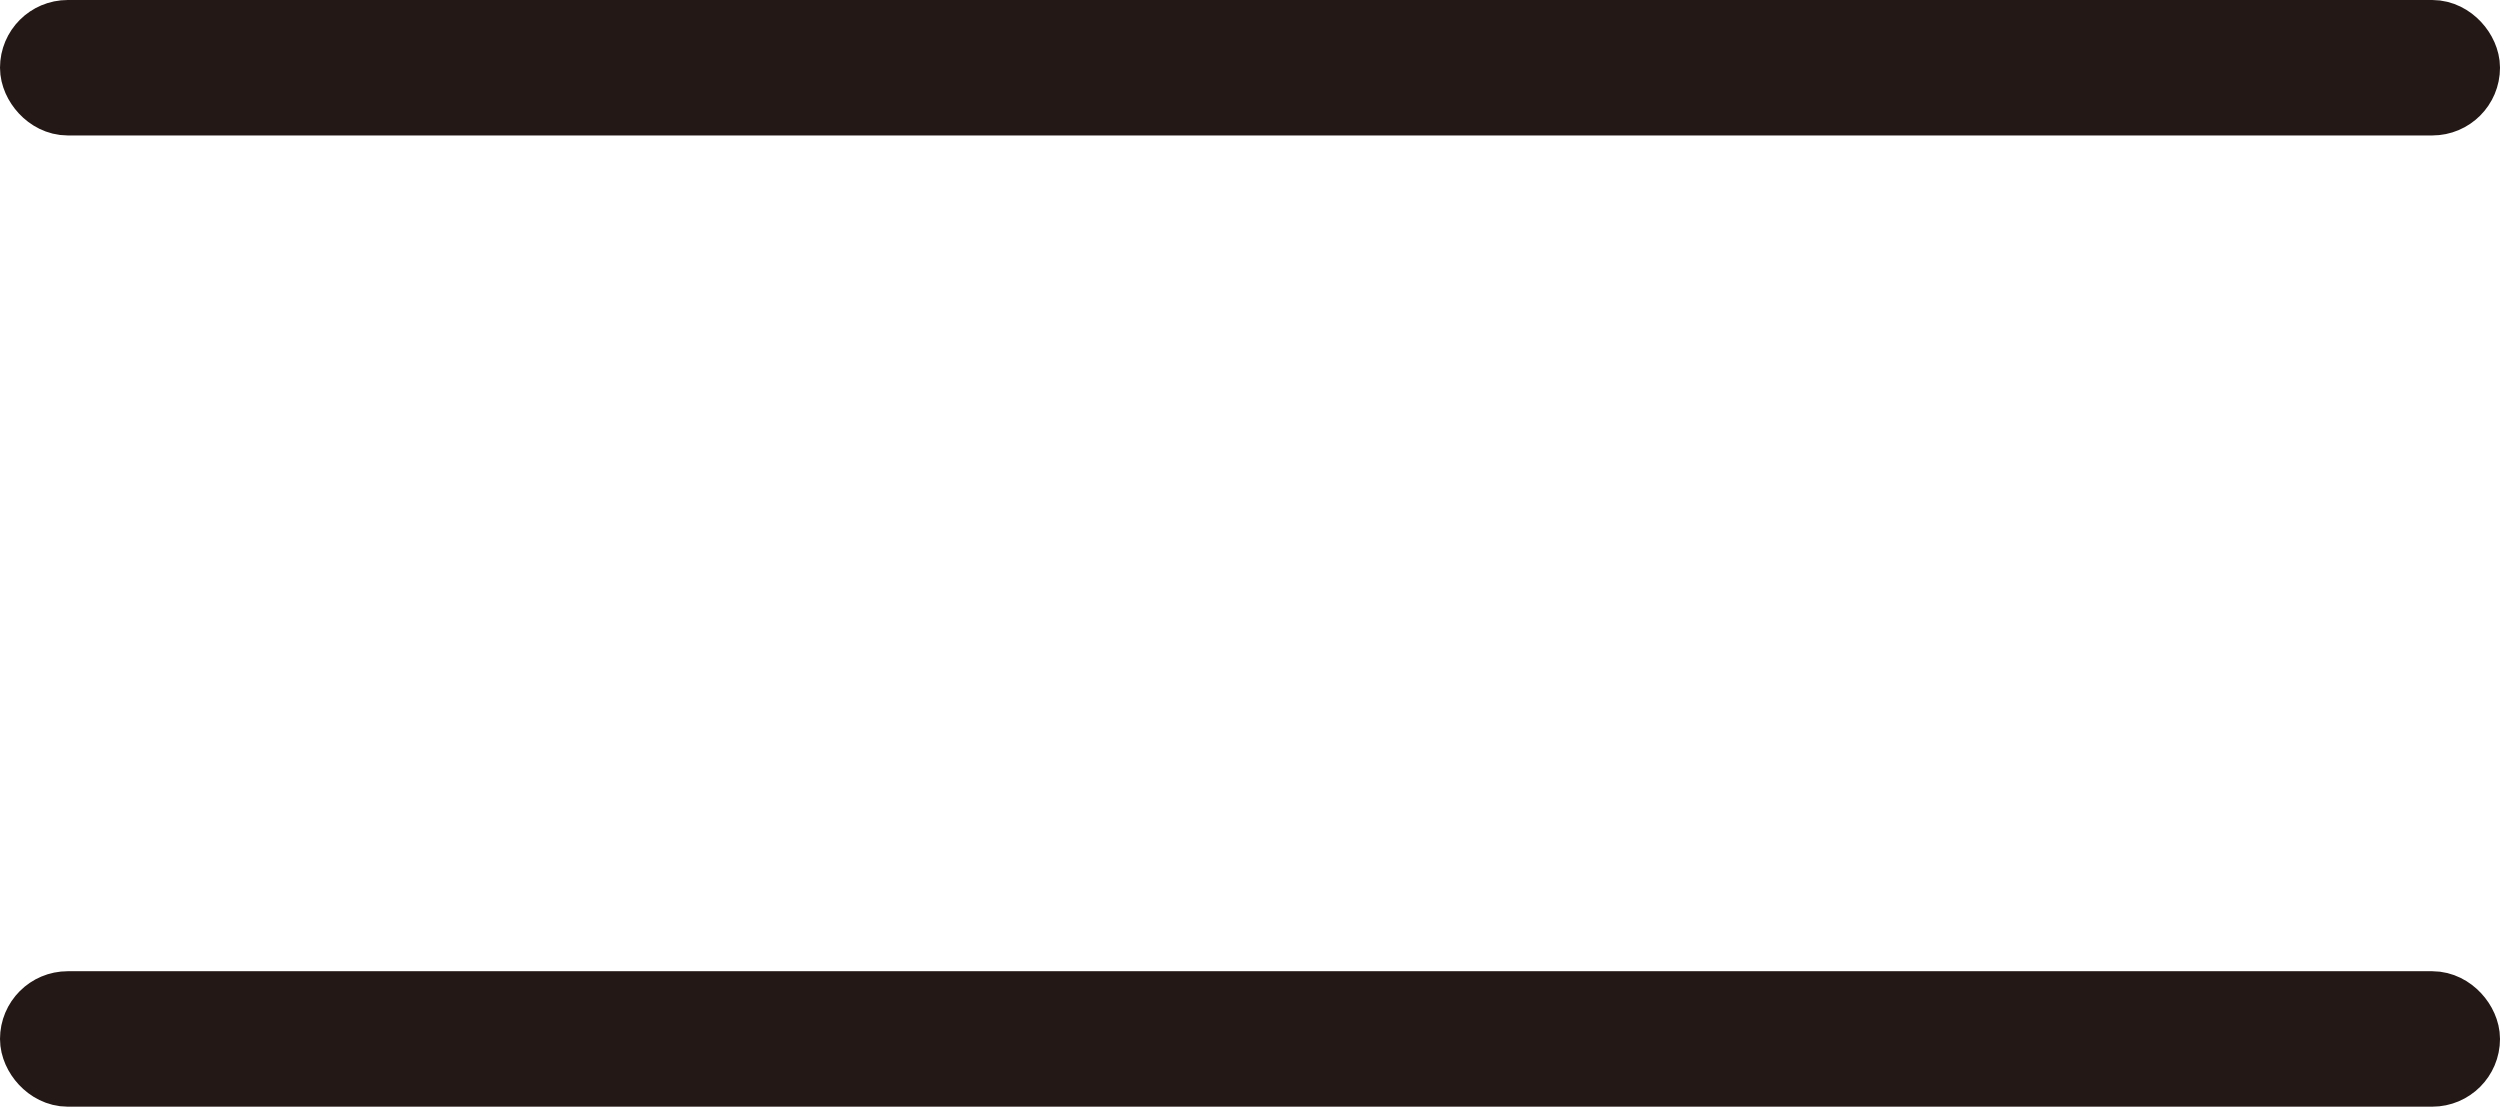 <?xml version="1.0" encoding="UTF-8"?>
<svg id="_レイヤー_1" data-name="レイヤー_1" xmlns="http://www.w3.org/2000/svg" viewBox="0 0 973.77 431.06">
  <defs>
    <style>
      .cls-1 {
        fill: #231815;
        stroke: #231815;
        stroke-miterlimit: 10;
        stroke-width: 30px;
      }
    </style>
  </defs>
  <rect class="cls-1" x="15" y="15" width="943.77" height="22.76" rx="11.38" ry="11.38"/>
  <rect class="cls-1" x="15" y="393.3" width="943.77" height="22.76" rx="11.38" ry="11.38"/>
</svg>